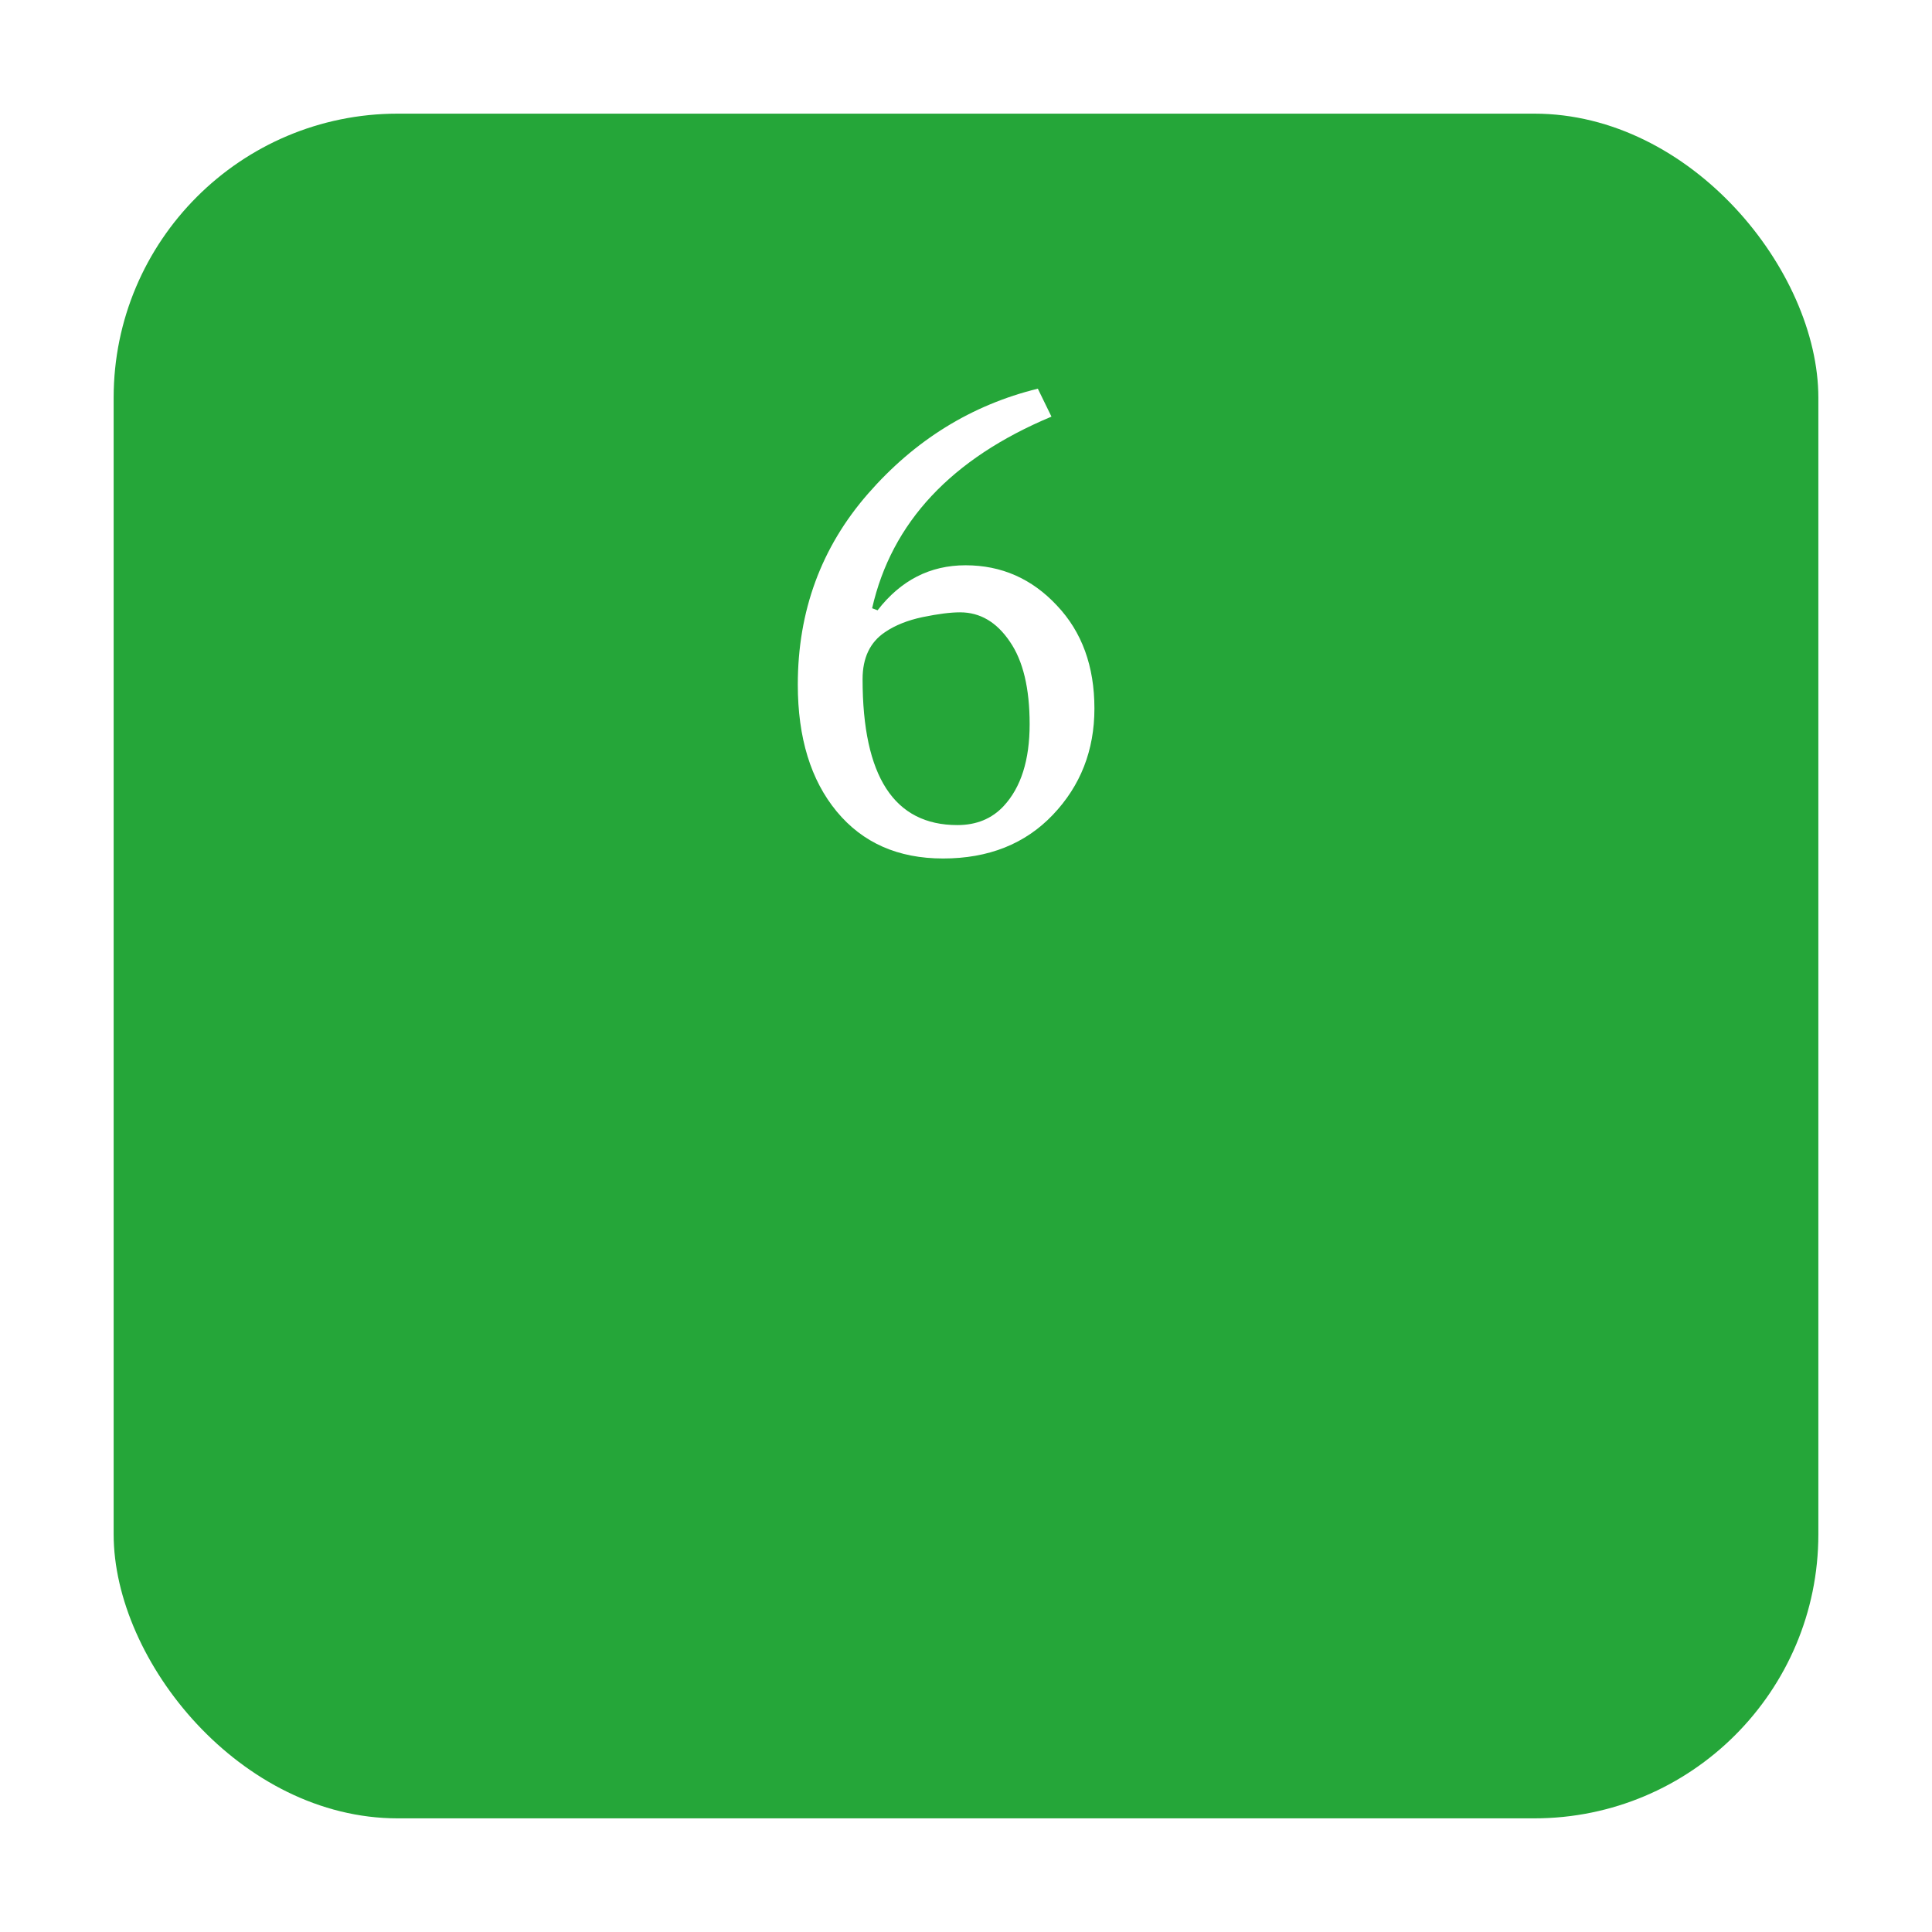 <svg width="68" height="68" viewBox="0 0 68 68" fill="none" xmlns="http://www.w3.org/2000/svg">
<g filter="url(#filter0_d_41_116)">
<rect x="4" width="60" height="60" rx="10" fill="#25A639"/>
</g>
<path d="M33.984 19.896C35.248 19.896 36.32 20.368 37.2 21.312C38.08 22.24 38.52 23.448 38.52 24.936C38.52 26.408 38.032 27.656 37.056 28.68C36.08 29.704 34.792 30.216 33.192 30.216C31.608 30.216 30.36 29.664 29.448 28.56C28.536 27.456 28.08 25.968 28.08 24.096C28.08 21.504 28.904 19.264 30.552 17.376C32.2 15.488 34.192 14.256 36.528 13.68L37.008 14.664C33.488 16.136 31.384 18.384 30.696 21.408L30.888 21.48C31.704 20.424 32.736 19.896 33.984 19.896ZM35.328 28.368C35.936 27.712 36.24 26.752 36.24 25.488C36.24 24.224 36.008 23.256 35.544 22.584C35.08 21.896 34.496 21.552 33.792 21.552C33.456 21.552 33.016 21.608 32.472 21.72C31.944 21.832 31.504 22.008 31.152 22.248C30.624 22.6 30.36 23.152 30.36 23.904C30.36 27.328 31.472 29.04 33.696 29.04C34.368 29.04 34.912 28.816 35.328 28.368Z" fill="white"/>
<defs>
<filter id="filter0_d_41_116" x="0" y="0" width="68" height="68" filterUnits="userSpaceOnUse" color-interpolation-filters="sRGB">
<feFlood flood-opacity="0" result="BackgroundImageFix"/>
<feColorMatrix in="SourceAlpha" type="matrix" values="0 0 0 0 0 0 0 0 0 0 0 0 0 0 0 0 0 0 127 0" result="hardAlpha"/>
<feOffset dy="4"/>
<feGaussianBlur stdDeviation="2"/>
<feComposite in2="hardAlpha" operator="out"/>
<feColorMatrix type="matrix" values="0 0 0 0 0 0 0 0 0 0 0 0 0 0 0 0 0 0 0.25 0"/>
<feBlend mode="normal" in2="BackgroundImageFix" result="effect1_dropShadow_41_116"/>
<feBlend mode="normal" in="SourceGraphic" in2="effect1_dropShadow_41_116" result="shape"/>
</filter>
</defs>
</svg>
